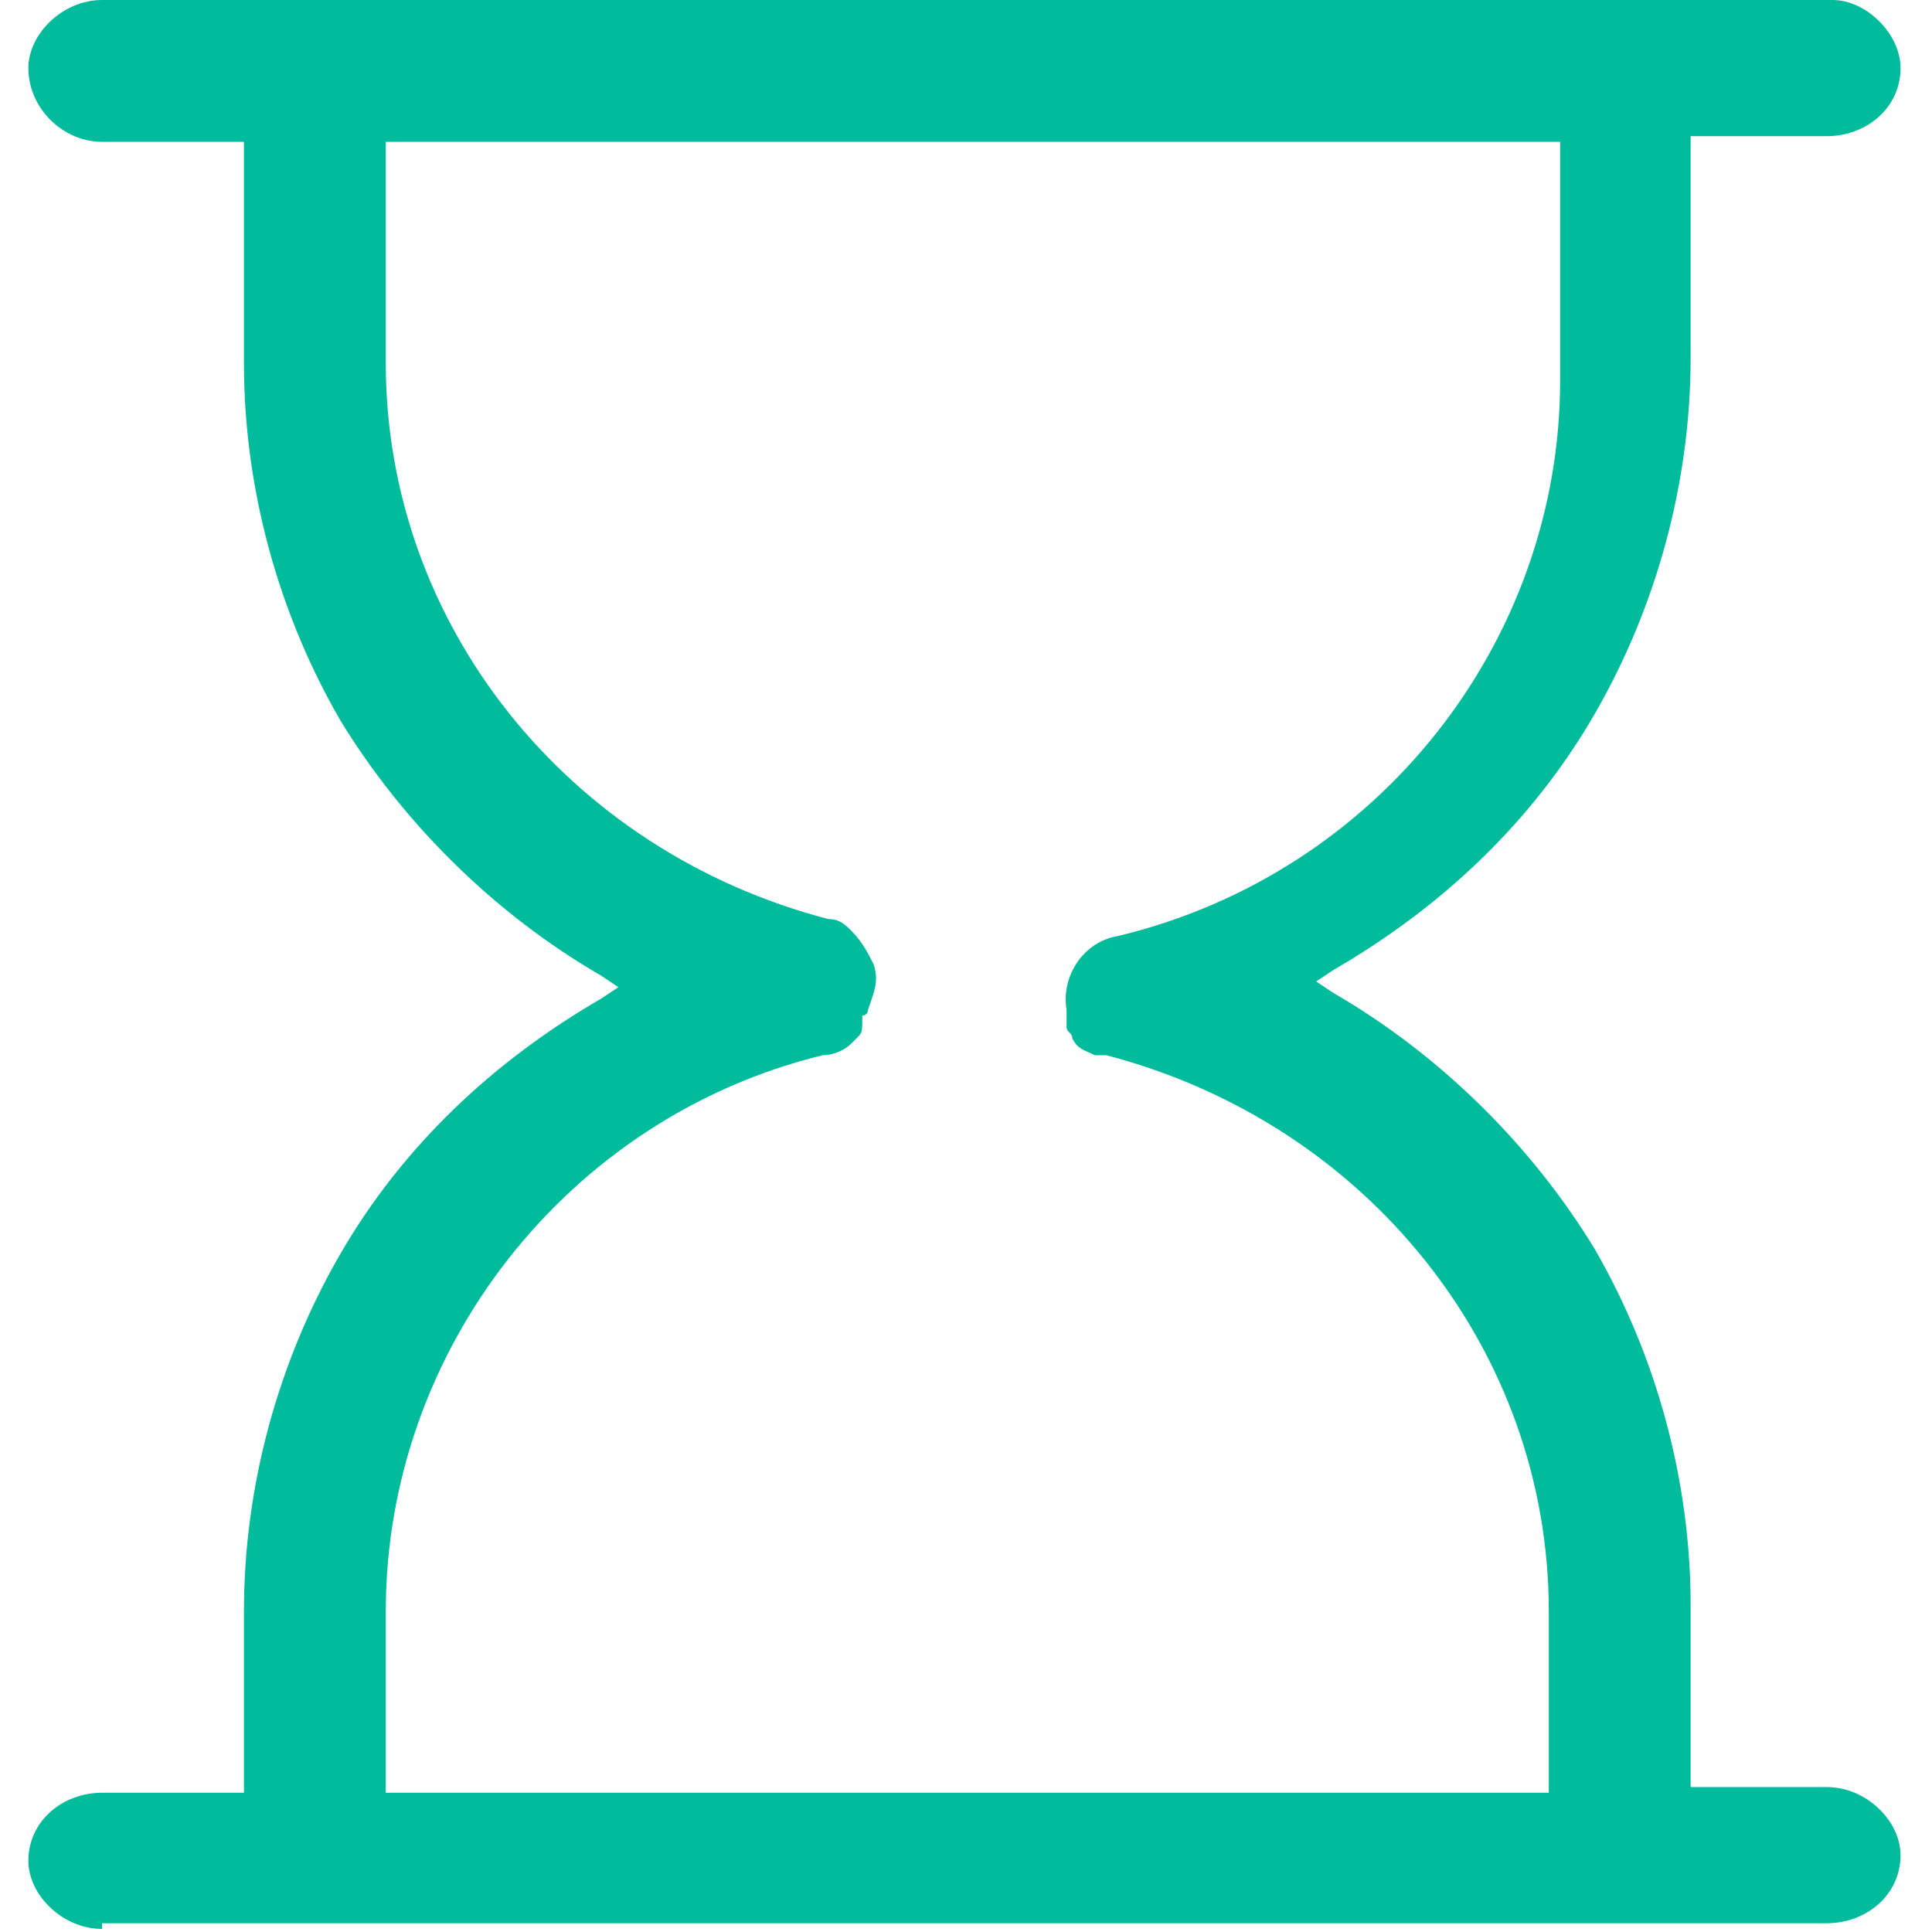 <?xml version="1.0" standalone="no"?><!DOCTYPE svg PUBLIC "-//W3C//DTD SVG 1.1//EN" "http://www.w3.org/Graphics/SVG/1.1/DTD/svg11.dtd"><svg width="200" height="200" viewBox="0 0 200 200" version="1.1" xmlns="http://www.w3.org/2000/svg" xmlns:xlink="http://www.w3.org/1999/xlink"><defs><style type="text/css"><![CDATA[
@font-face { font-family: ifont; src: url("//at.alicdn.com/t/font_1442373896_4754455.eot?#iefix") format("embedded-opentype"), url("//at.alicdn.com/t/font_1442373896_4754455.woff") format("woff"), url("//at.alicdn.com/t/font_1442373896_4754455.ttf") format("truetype"), url("//at.alicdn.com/t/font_1442373896_4754455.svg#ifont") format("svg"); }

]]></style></defs><g class="transform-group"><g transform="scale(0.195, 0.195)"><path d="M54.212 1024C33.129 1024 15.059 1005.929 15.059 987.859c0-21.082 18.071-36.141 39.153-36.141l75.294 0 0-96.376c0-66.259 18.071-132.518 51.2-189.741 33.129-57.224 81.318-102.4 138.541-135.529l9.035-6.024-9.035-6.024c-57.224-33.129-105.412-81.318-138.541-135.529-33.129-57.224-51.2-123.482-51.2-189.741L129.506 75.294 54.212 75.294C33.129 75.294 15.059 57.224 15.059 36.141 15.059 18.071 33.129 0 54.212 0l918.588 0C990.871 0 1008.941 18.071 1008.941 36.141c0 21.082-18.071 36.141-39.153 36.141l-72.282 0 0 117.459c0 66.259-18.071 132.518-51.2 189.741-33.129 57.224-81.318 102.4-138.541 135.529l-9.035 6.024 9.035 6.024c57.224 33.129 105.412 81.318 138.541 135.529 33.129 57.224 51.2 123.482 51.2 189.741l0 96.376 72.282 0c21.082 0 39.153 18.071 39.153 36.141 0 21.082-18.071 36.141-39.153 36.141L54.212 1020.988zM454.776 551.153C454.776 551.153 454.776 551.153 454.776 551.153L454.776 551.153c-3.012 3.012-3.012 3.012-3.012 3.012-3.012 3.012-9.035 6.024-15.059 6.024-135.529 33.129-231.906 156.612-231.906 295.153l0 96.376 617.412 0 0-96.376c0-138.541-96.376-259.012-234.918-295.153 0 0 0 0-3.012 0 0 0 0 0-3.012 0 0 0 0 0 0 0l0 0c-6.024-3.012-9.035-3.012-12.047-9.035l0 0c0 0 0 0 0 0l0 0c0 0 0 0 0 0 0 0 0 0 0 0l0 0c0 0 0 0 0 0l0 0c0-3.012-3.012-3.012-3.012-6.024 0 0 0 0 0-3.012l0 0c0 0 0 0 0 0l0 0c0 0 0 0 0 0l0 0c0 0 0 0 0 0 0 0 0 0 0-3.012 0 0 0 0 0 0l0 0c0 0 0 0 0 0l0 0c0 0 0 0 0-3.012l0 0c0 0 0 0 0 0-3.012-18.071 9.035-36.141 27.106-39.153 138.541-33.129 234.918-156.612 234.918-295.153L828.235 75.294 204.8 75.294l0 117.459c0 138.541 96.376 259.012 234.918 295.153 6.024 0 9.035 3.012 12.047 6.024l0 0c0 0 0 0 0 0l0 0 0 0c6.024 6.024 9.035 12.047 12.047 18.071 3.012 9.035 0 15.059-3.012 24.094l0 0c0 0 0 0 0 0 0 0 0 0 0 0 0 0 0 0 0 0 0 0 0 0 0 0l0 0c0 0 0 3.012-3.012 3.012l0 0c0 0 0 0 0 0l0 0C457.788 548.141 457.788 548.141 454.776 551.153L454.776 551.153C457.788 548.141 457.788 548.141 454.776 551.153L454.776 551.153C454.776 551.153 454.776 551.153 454.776 551.153L454.776 551.153 454.776 551.153 454.776 551.153z" fill="#00bb9c"></path></g></g></svg>